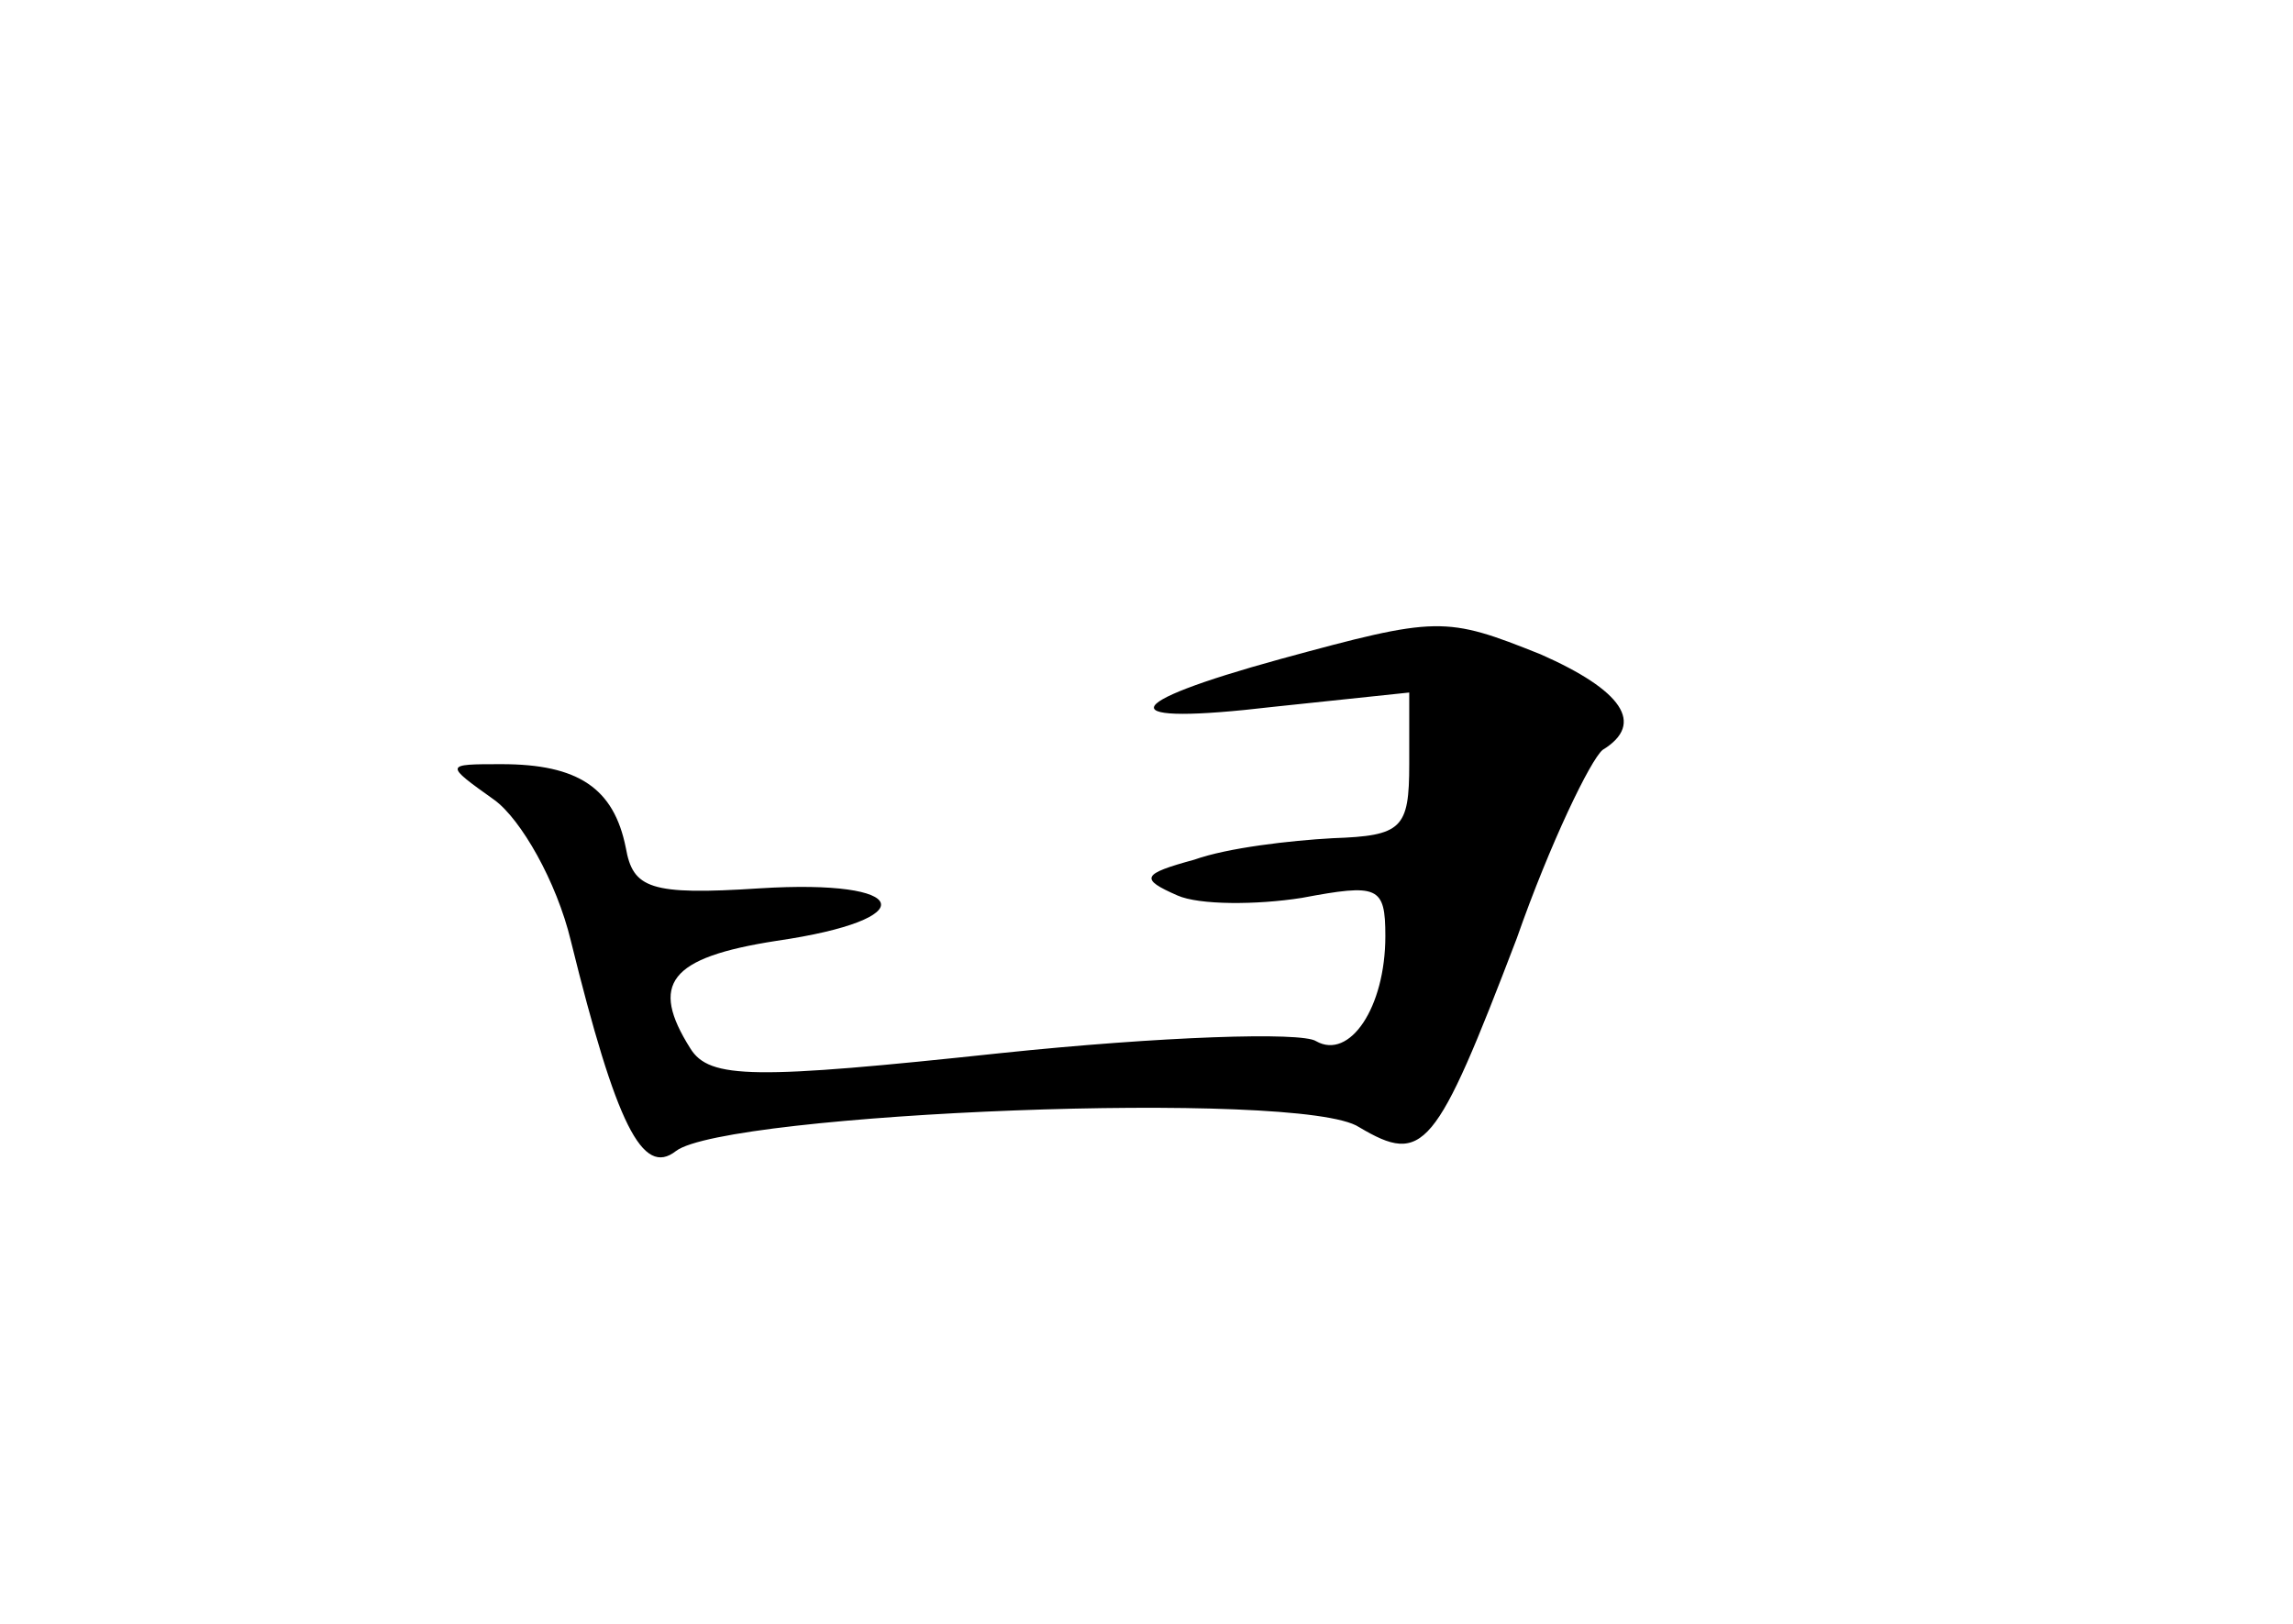 <?xml version="1.0" standalone="no"?>
<!DOCTYPE svg PUBLIC "-//W3C//DTD SVG 20010904//EN"
 "http://www.w3.org/TR/2001/REC-SVG-20010904/DTD/svg10.dtd">
<svg version="1.0" xmlns="http://www.w3.org/2000/svg"
 width="96pt" height="68pt" viewBox="0 0 96 68"
 preserveAspectRatio="xMidYMid meet">
<g transform="translate(0,68) scale(0.1,-0.1)"
fill="#000000" stroke="none">
<path d="M536 404 c-69 -19 -71 -28 -3 -20 l57 6 0 -30 c0 -27 -3 -30 -32 -31
-18 -1 -44 -4 -58 -9 -22 -6 -23 -8 -7 -15 9 -4 33 -4 52 -1 32 6 35 5 35 -16
0 -30 -15 -52 -29 -44 -6 4 -65 2 -132 -5 -103 -11 -122 -11 -130 2 -17 27 -9
38 36 45 62 9 57 26 -7 22 -46 -3 -53 0 -56 17 -5 25 -20 35 -52 35 -24 0 -24
0 -3 -15 11 -8 26 -34 32 -59 19 -77 30 -99 44 -88 21 16 262 26 286 10 27
-16 32 -10 66 79 14 40 31 75 36 79 18 11 8 25 -26 40 -40 16 -43 16 -109 -2z"/>
</g>
</svg>
